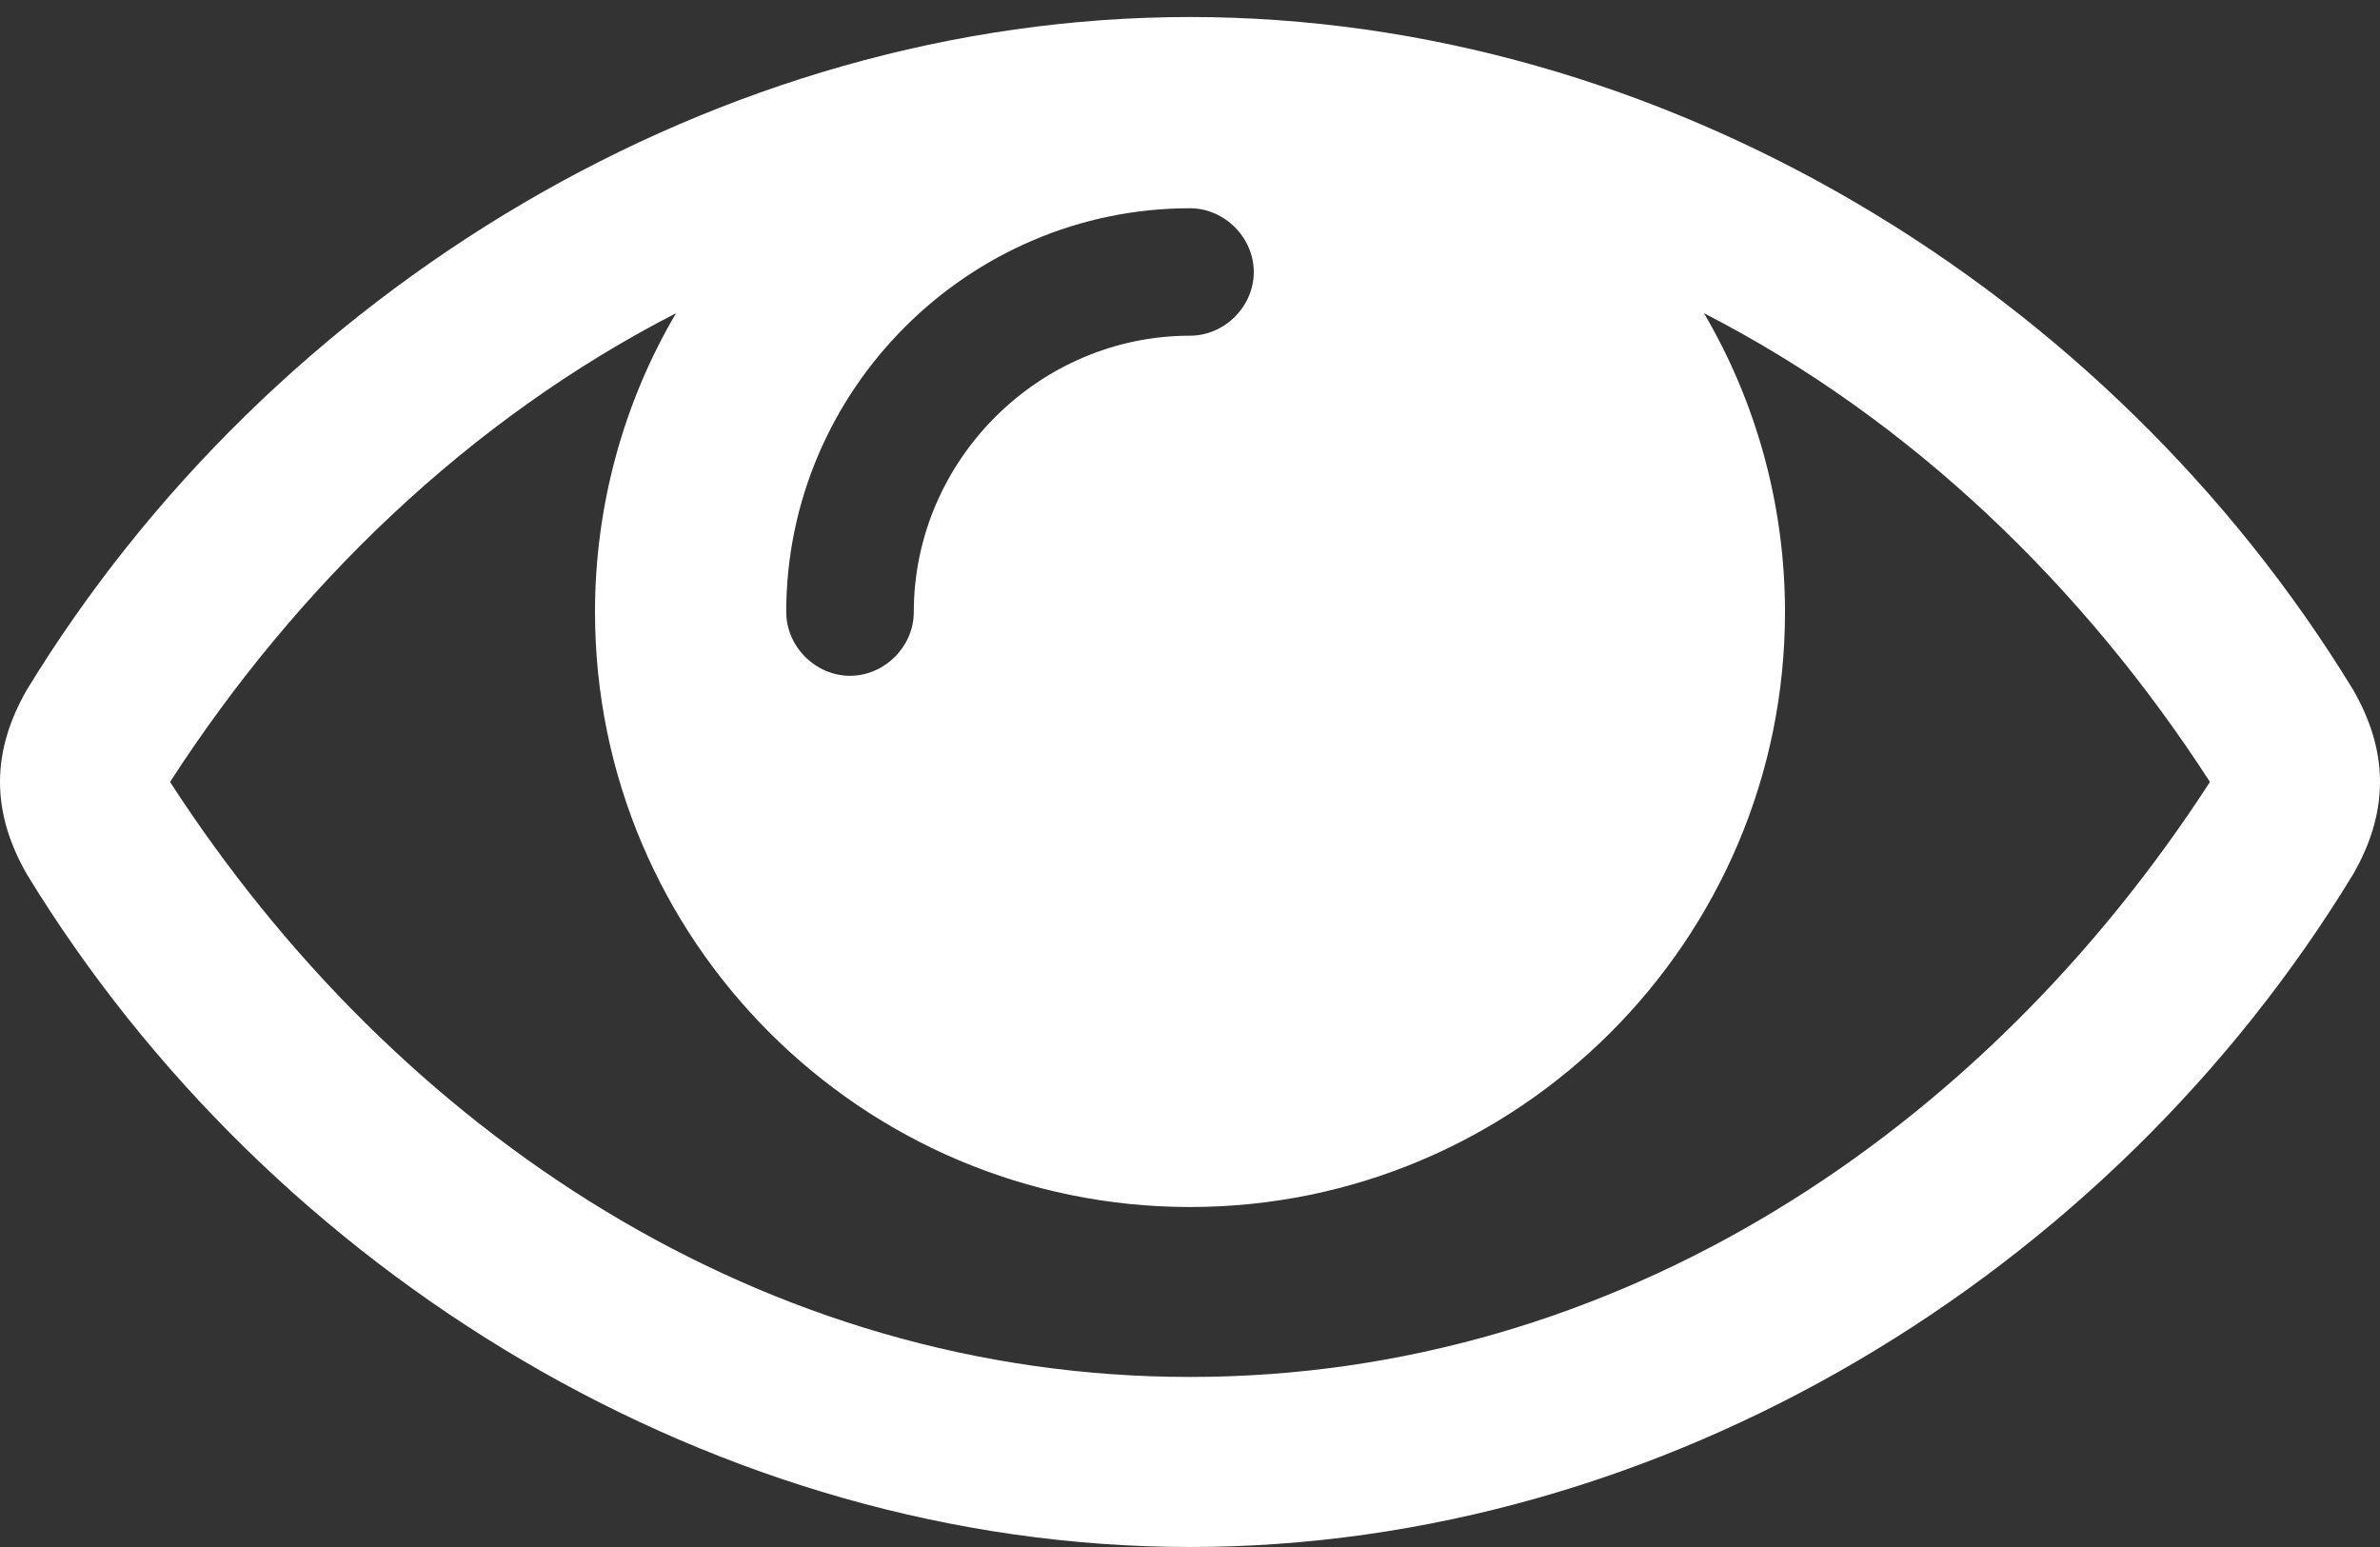 <svg width="20" height="13" viewBox="0 0 20 13" fill="none" xmlns="http://www.w3.org/2000/svg">
<rect x="0" y="0" width="20" height="13" fill="#333333" stroke="none"/>
<path d="M18.571 6.571C16.663 9.518 13.583 11.571 10 11.571C6.417 11.571 3.337 9.518 1.429 6.571C2.489 4.931 3.94 3.525 5.681 2.632C5.234 3.391 5 4.261 5 5.143C5 7.9 7.243 10.143 10 10.143C12.757 10.143 15 7.9 15 5.143C15 4.261 14.766 3.391 14.319 2.632C16.06 3.525 17.511 4.931 18.571 6.571ZM10.536 2.286C10.536 2.576 10.29 2.821 10 2.821C8.728 2.821 7.679 3.871 7.679 5.143C7.679 5.433 7.433 5.679 7.143 5.679C6.853 5.679 6.607 5.433 6.607 5.143C6.607 3.279 8.136 1.75 10 1.75C10.29 1.75 10.536 1.996 10.536 2.286ZM20 6.571C20 6.292 19.911 6.036 19.777 5.801C17.723 2.431 13.962 0.143 10 0.143C6.038 0.143 2.277 2.431 0.223 5.801C0.089 6.036 0 6.292 0 6.571C0 6.85 0.089 7.107 0.223 7.342C2.277 10.712 6.038 13 10 13C13.962 13 17.723 10.723 19.777 7.342C19.911 7.107 20 6.85 20 6.571Z" fill="white"/>
</svg>
